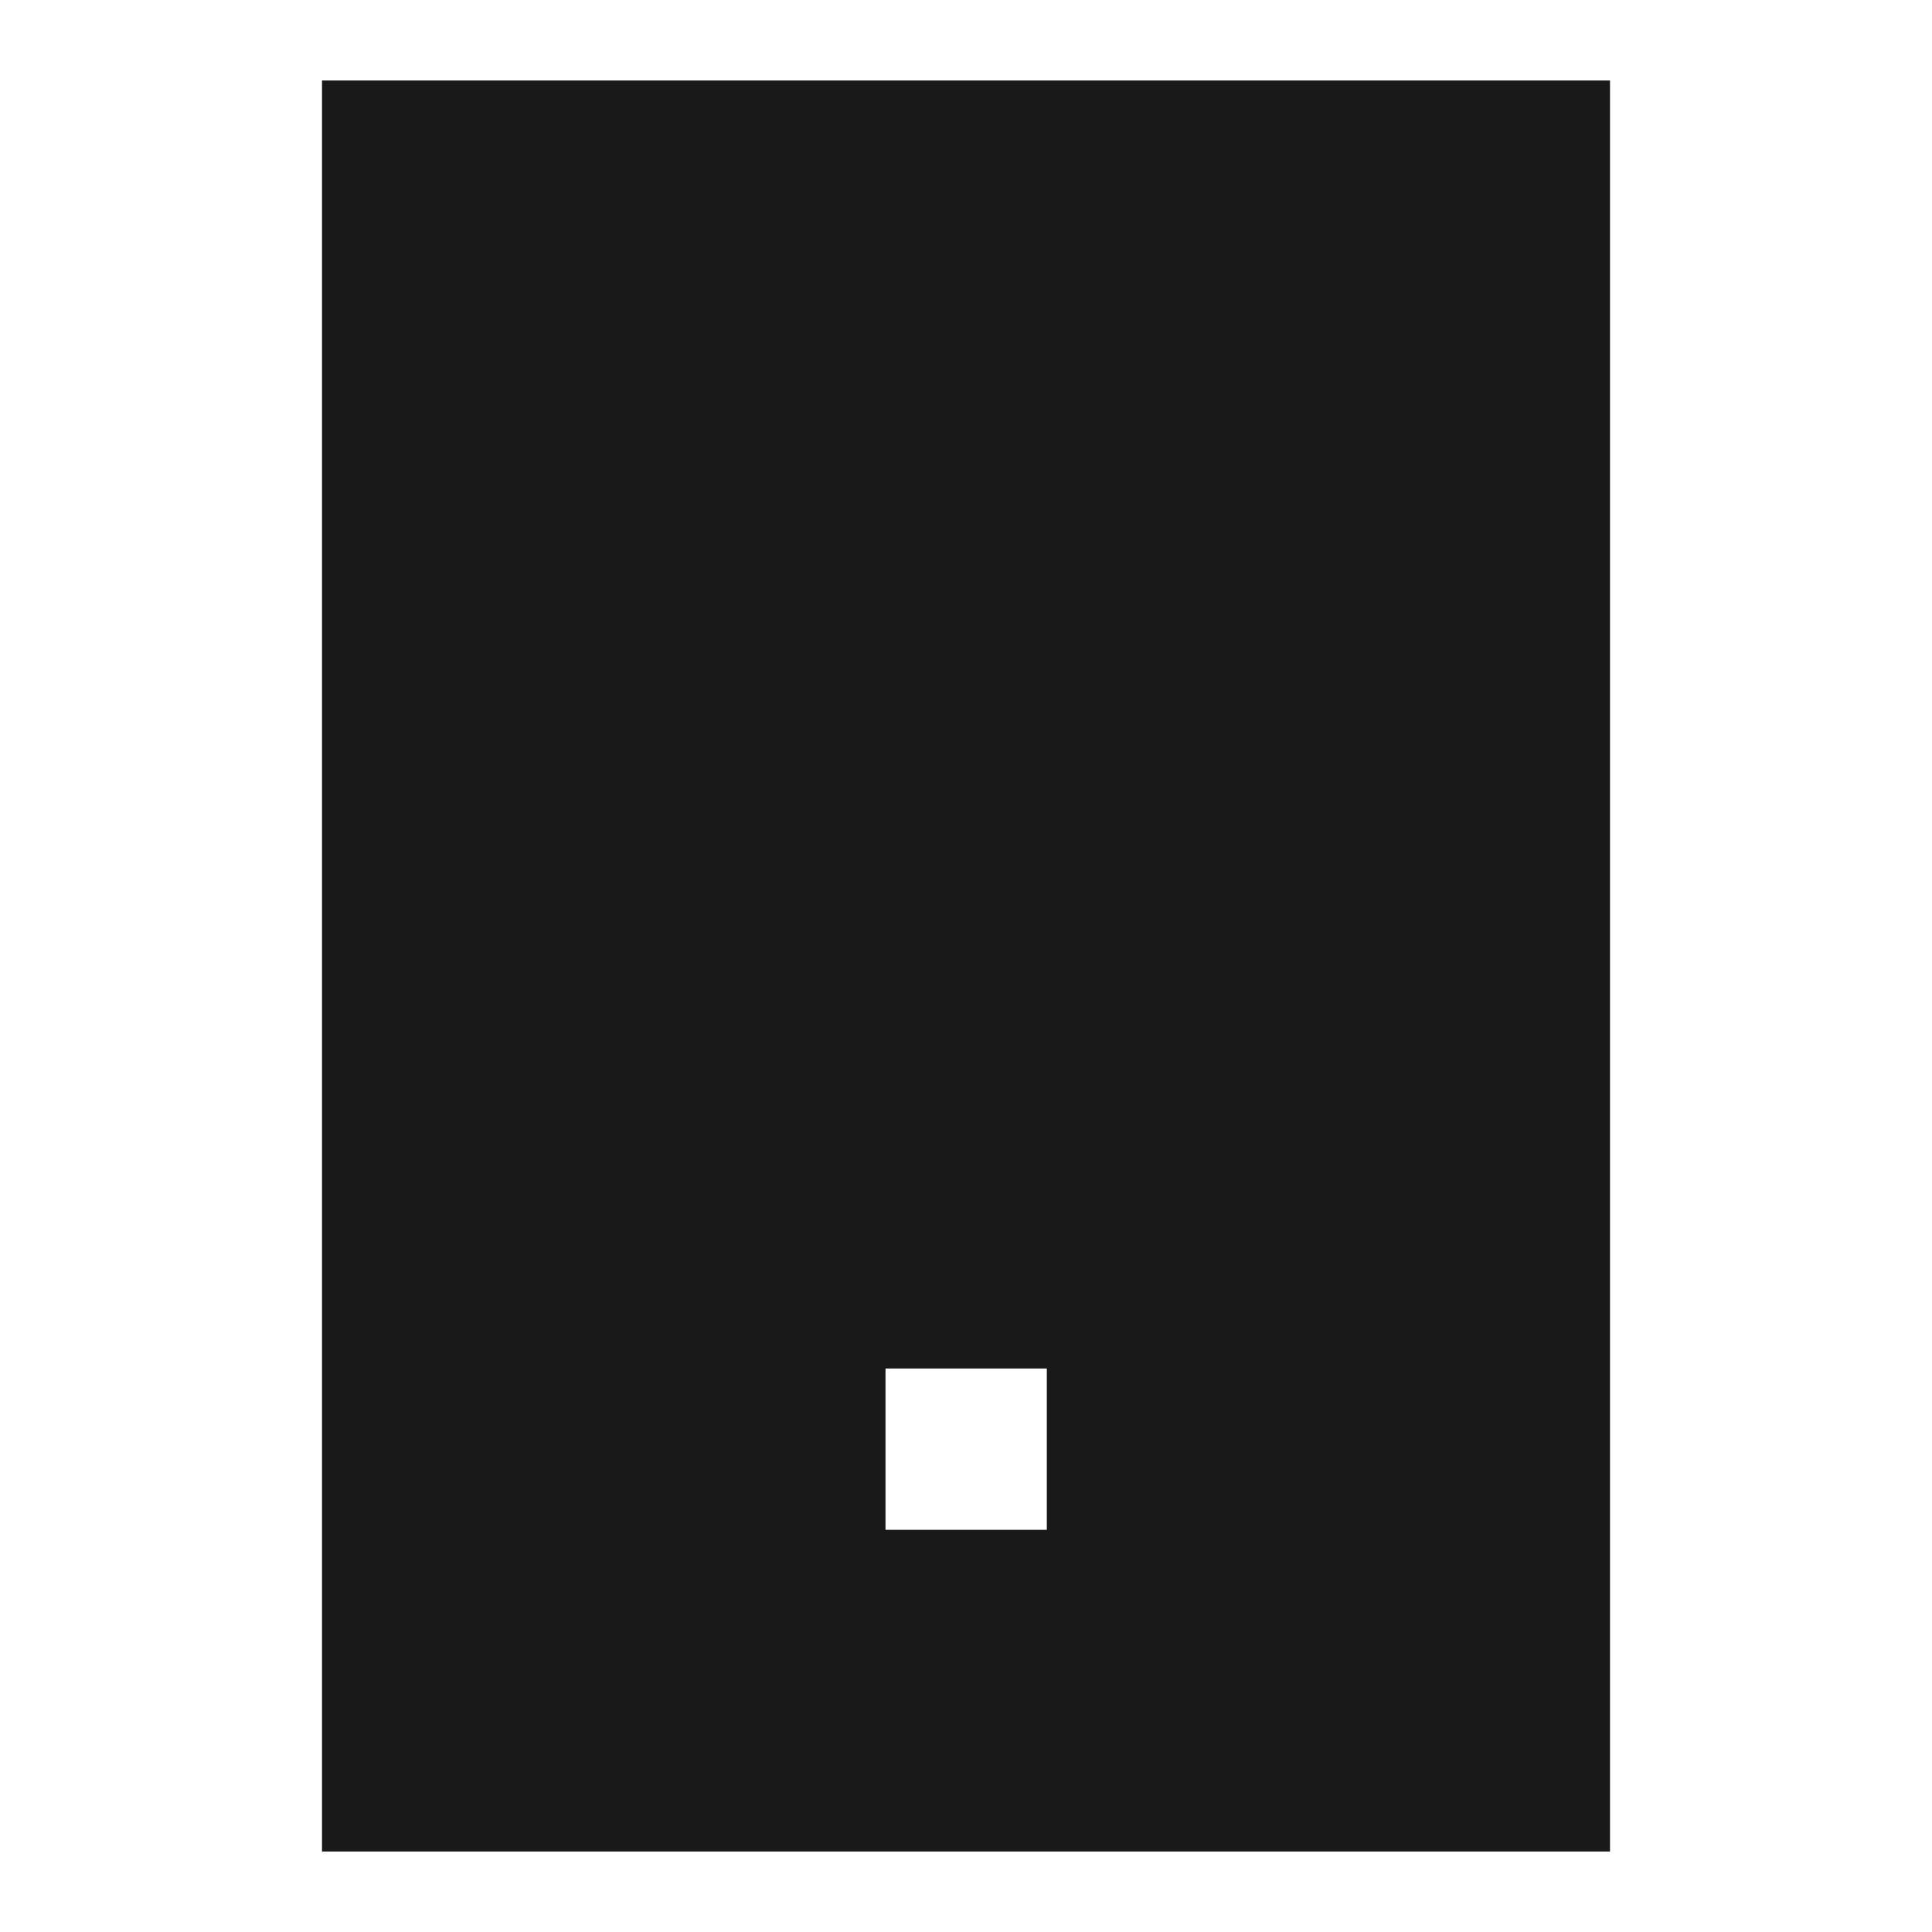 <svg width="24" height="24" viewBox="0 0 24 24" fill="none" xmlns="http://www.w3.org/2000/svg">
<path d="M20 1H4V23H20V1ZM13.004 17V19.004H11V17H13.004Z" fill="black" fill-opacity="0.9" style="fill:black;fill-opacity:0.9;"/>
</svg>
